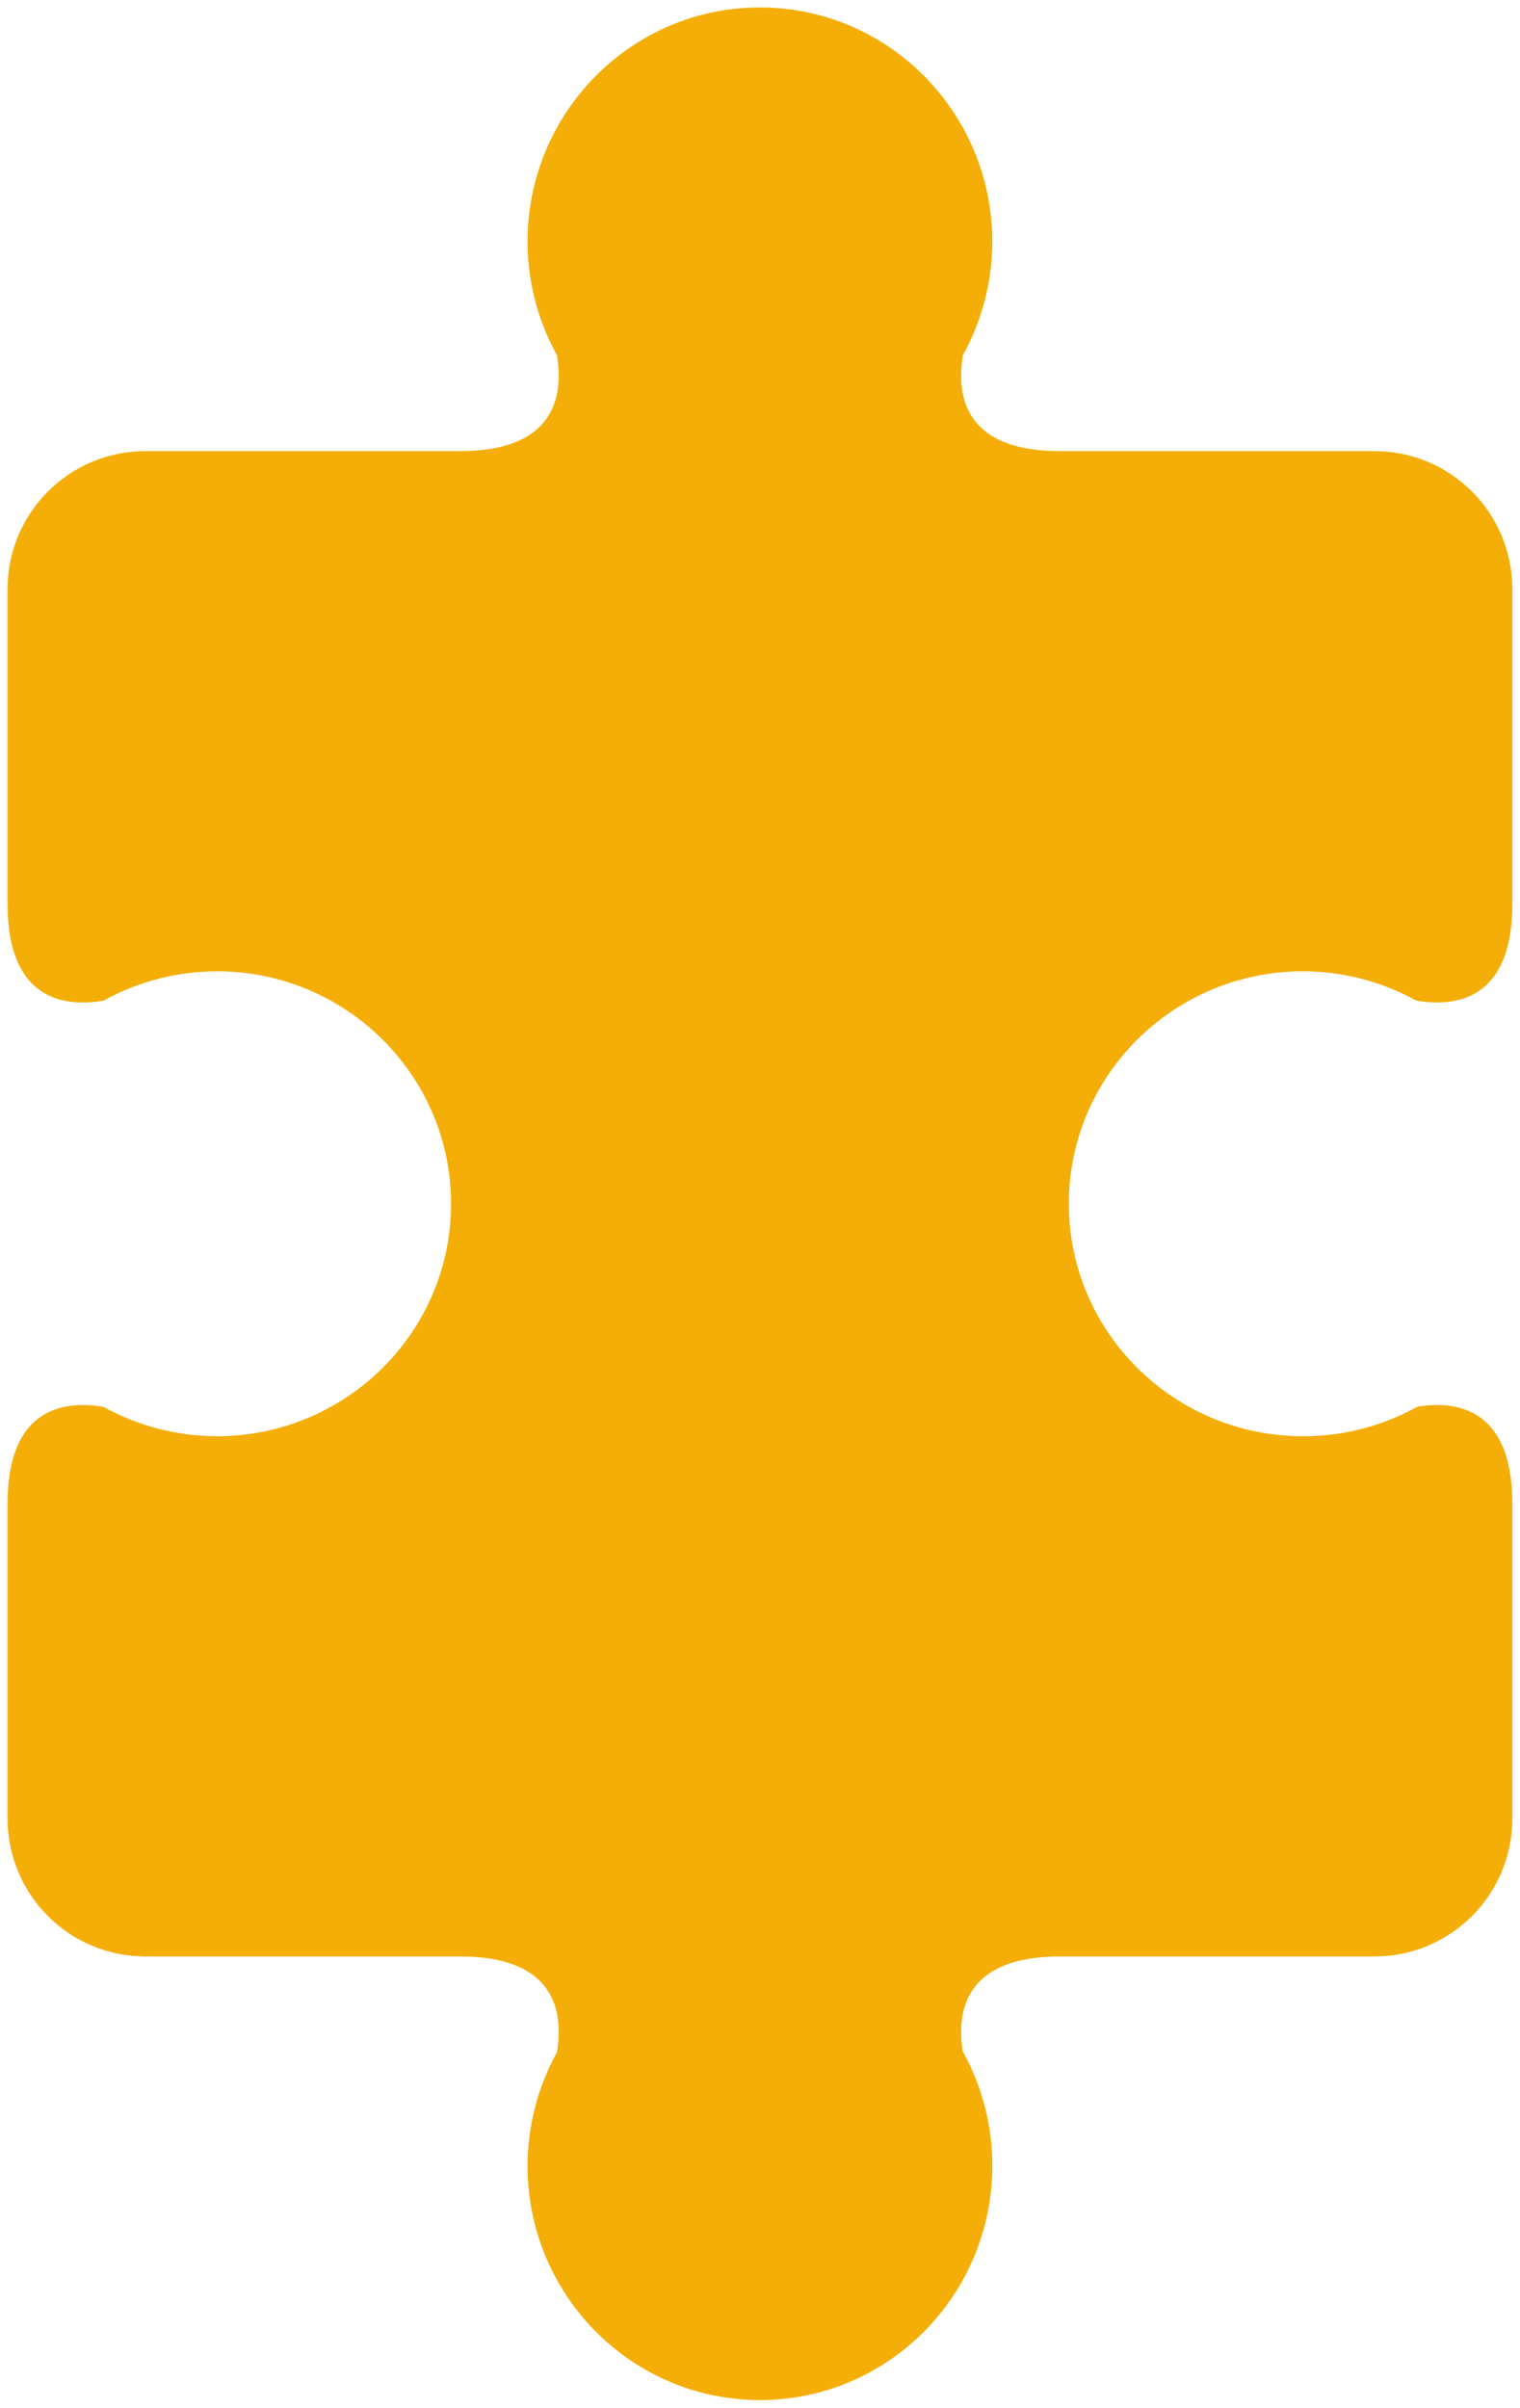 <?xml version="1.0" encoding="UTF-8"?>
<!-- Created with Inkscape (http://www.inkscape.org/) -->
<svg version="1.1" viewBox="0 0 26.565 42.066" xmlns="http://www.w3.org/2000/svg">
 <g transform="translate(-95.779 -120.39)">
  <path fill="#f4ae07" d="m109.06 120.52c-2.244-6e-5 -4.062 1.835-4.062 4.099 3e-3 0.692 0.18 1.371 0.514 1.976 0.11 0.652 0.019 1.676-1.693 1.676h-5.494c-1.337 0-2.414 1.077-2.414 2.414v5.494c0 1.713 1.024 1.804 1.676 1.693 0.604-0.334 1.284-0.51 1.976-0.514 2.264-9e-5 4.099 1.819 4.099 4.062 6e-5 2.244-1.835 4.062-4.099 4.062-0.692-3e-3 -1.372-0.18-1.977-0.514-0.652-0.11-1.675-0.018-1.675 1.693v5.495c0 1.337 1.077 2.414 2.414 2.414h5.494c1.713 0 1.804 1.024 1.693 1.676-0.334 0.604-0.51 1.284-0.514 1.976 1.8e-4 2.264 1.819 4.098 4.062 4.098 2.243 6e-5 4.062-1.835 4.062-4.098-1e-3 -0.699-0.179-1.385-0.517-1.995-0.105-0.653 1e-3 -1.657 1.696-1.657h5.495c1.337 0 2.414-1.077 2.414-2.414v-5.495c0-1.696-1.004-1.801-1.657-1.696-0.61 0.338-1.296 0.516-1.995 0.517-2.264 1e-4 -4.099-1.819-4.099-4.062-6e-5 -2.244 1.835-4.062 4.099-4.062 0.692 3e-3 1.371 0.18 1.976 0.514 0.652 0.11 1.676 0.019 1.676-1.693v-5.494c0-1.337-1.077-2.414-2.414-2.414h-5.495c-1.712 0-1.803-1.023-1.693-1.675 0.334-0.605 0.511-1.284 0.514-1.977 1e-4 -2.264-1.819-4.099-4.062-4.099z" stroke-linecap="round" stroke-width=".265"/>
 </g>
</svg>
